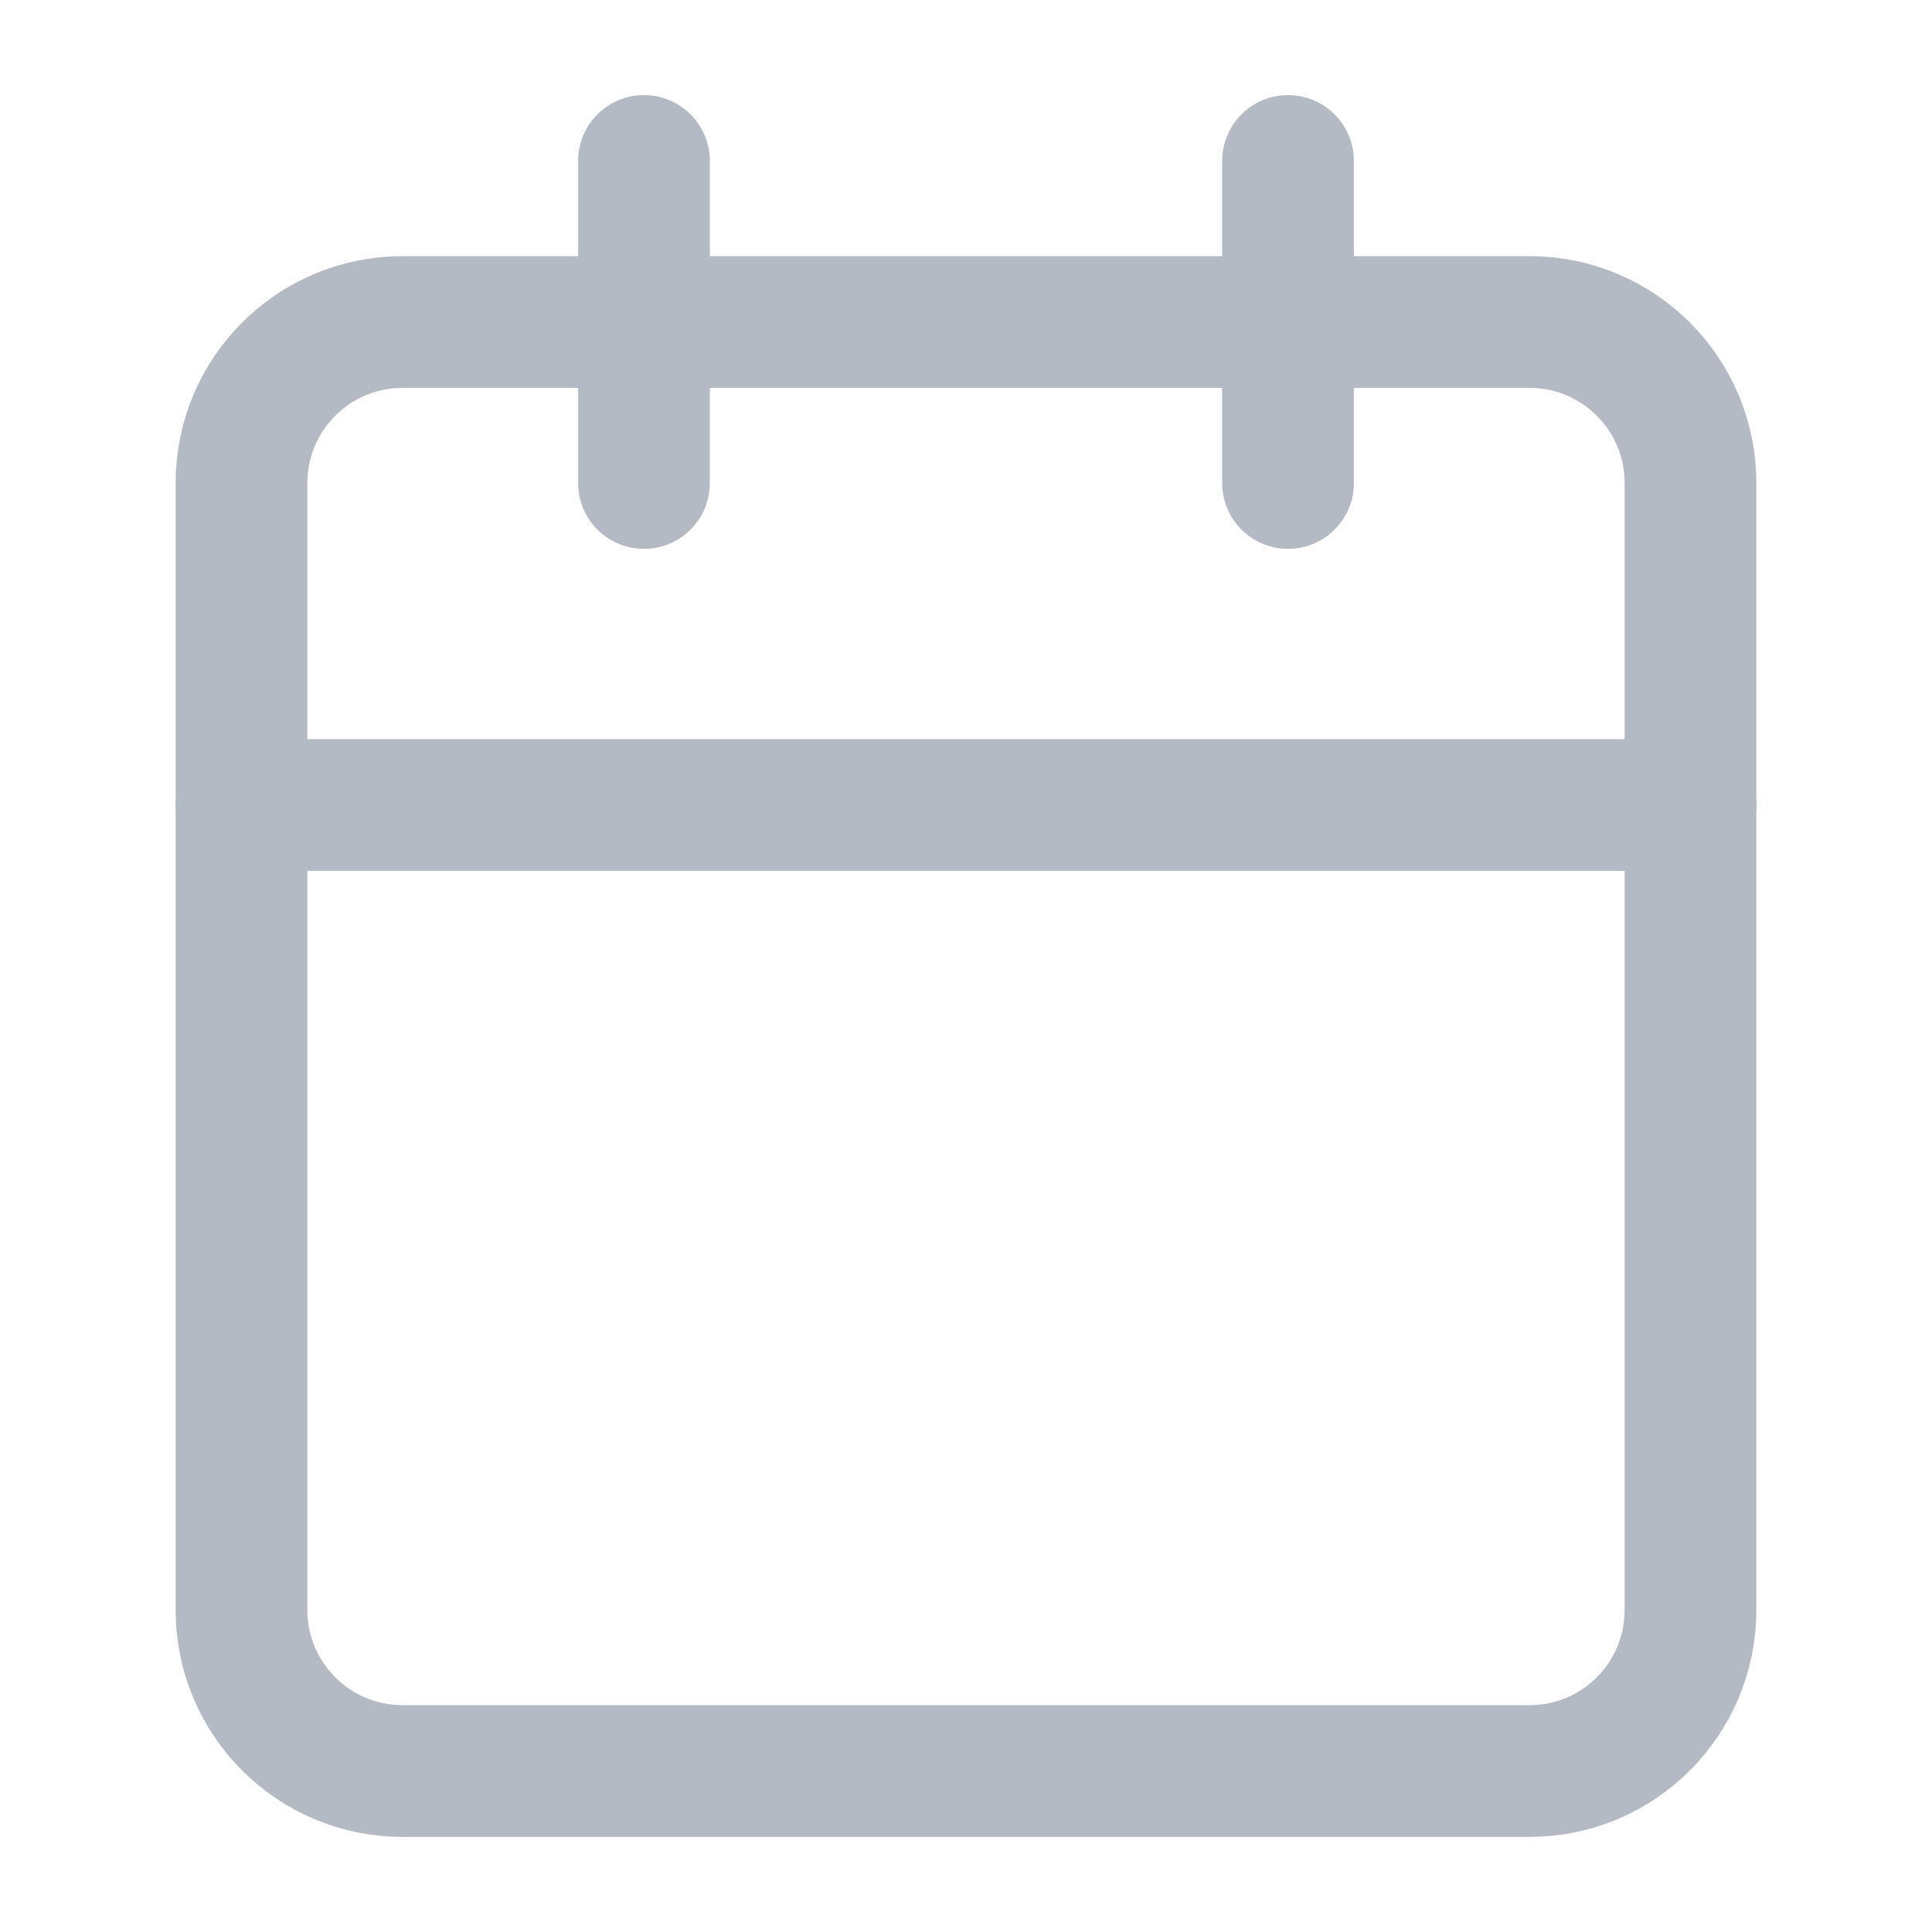 <svg width="22" height="22" viewBox="0 0 22 22" fill="none" xmlns="http://www.w3.org/2000/svg">
<path d="M17.417 3.667H4.583C3.571 3.667 2.75 4.487 2.75 5.5V18.333C2.75 19.346 3.571 20.167 4.583 20.167H17.417C18.429 20.167 19.25 19.346 19.25 18.333V5.5C19.25 4.487 18.429 3.667 17.417 3.667Z" stroke="#B3BAC3" stroke-width="1.5" stroke-linecap="round" stroke-linejoin="round"/>
<path d="M2.75 9.167H19.25" stroke="#B3BAC3" stroke-width="1.5" stroke-linecap="round" stroke-linejoin="round"/>
<path d="M14.667 1.833V5.5" stroke="#B3BAC3" stroke-width="1.5" stroke-linecap="round" stroke-linejoin="round"/>
<path d="M7.333 1.833V5.5" stroke="#B3BAC3" stroke-width="1.5" stroke-linecap="round" stroke-linejoin="round"/>
</svg>
